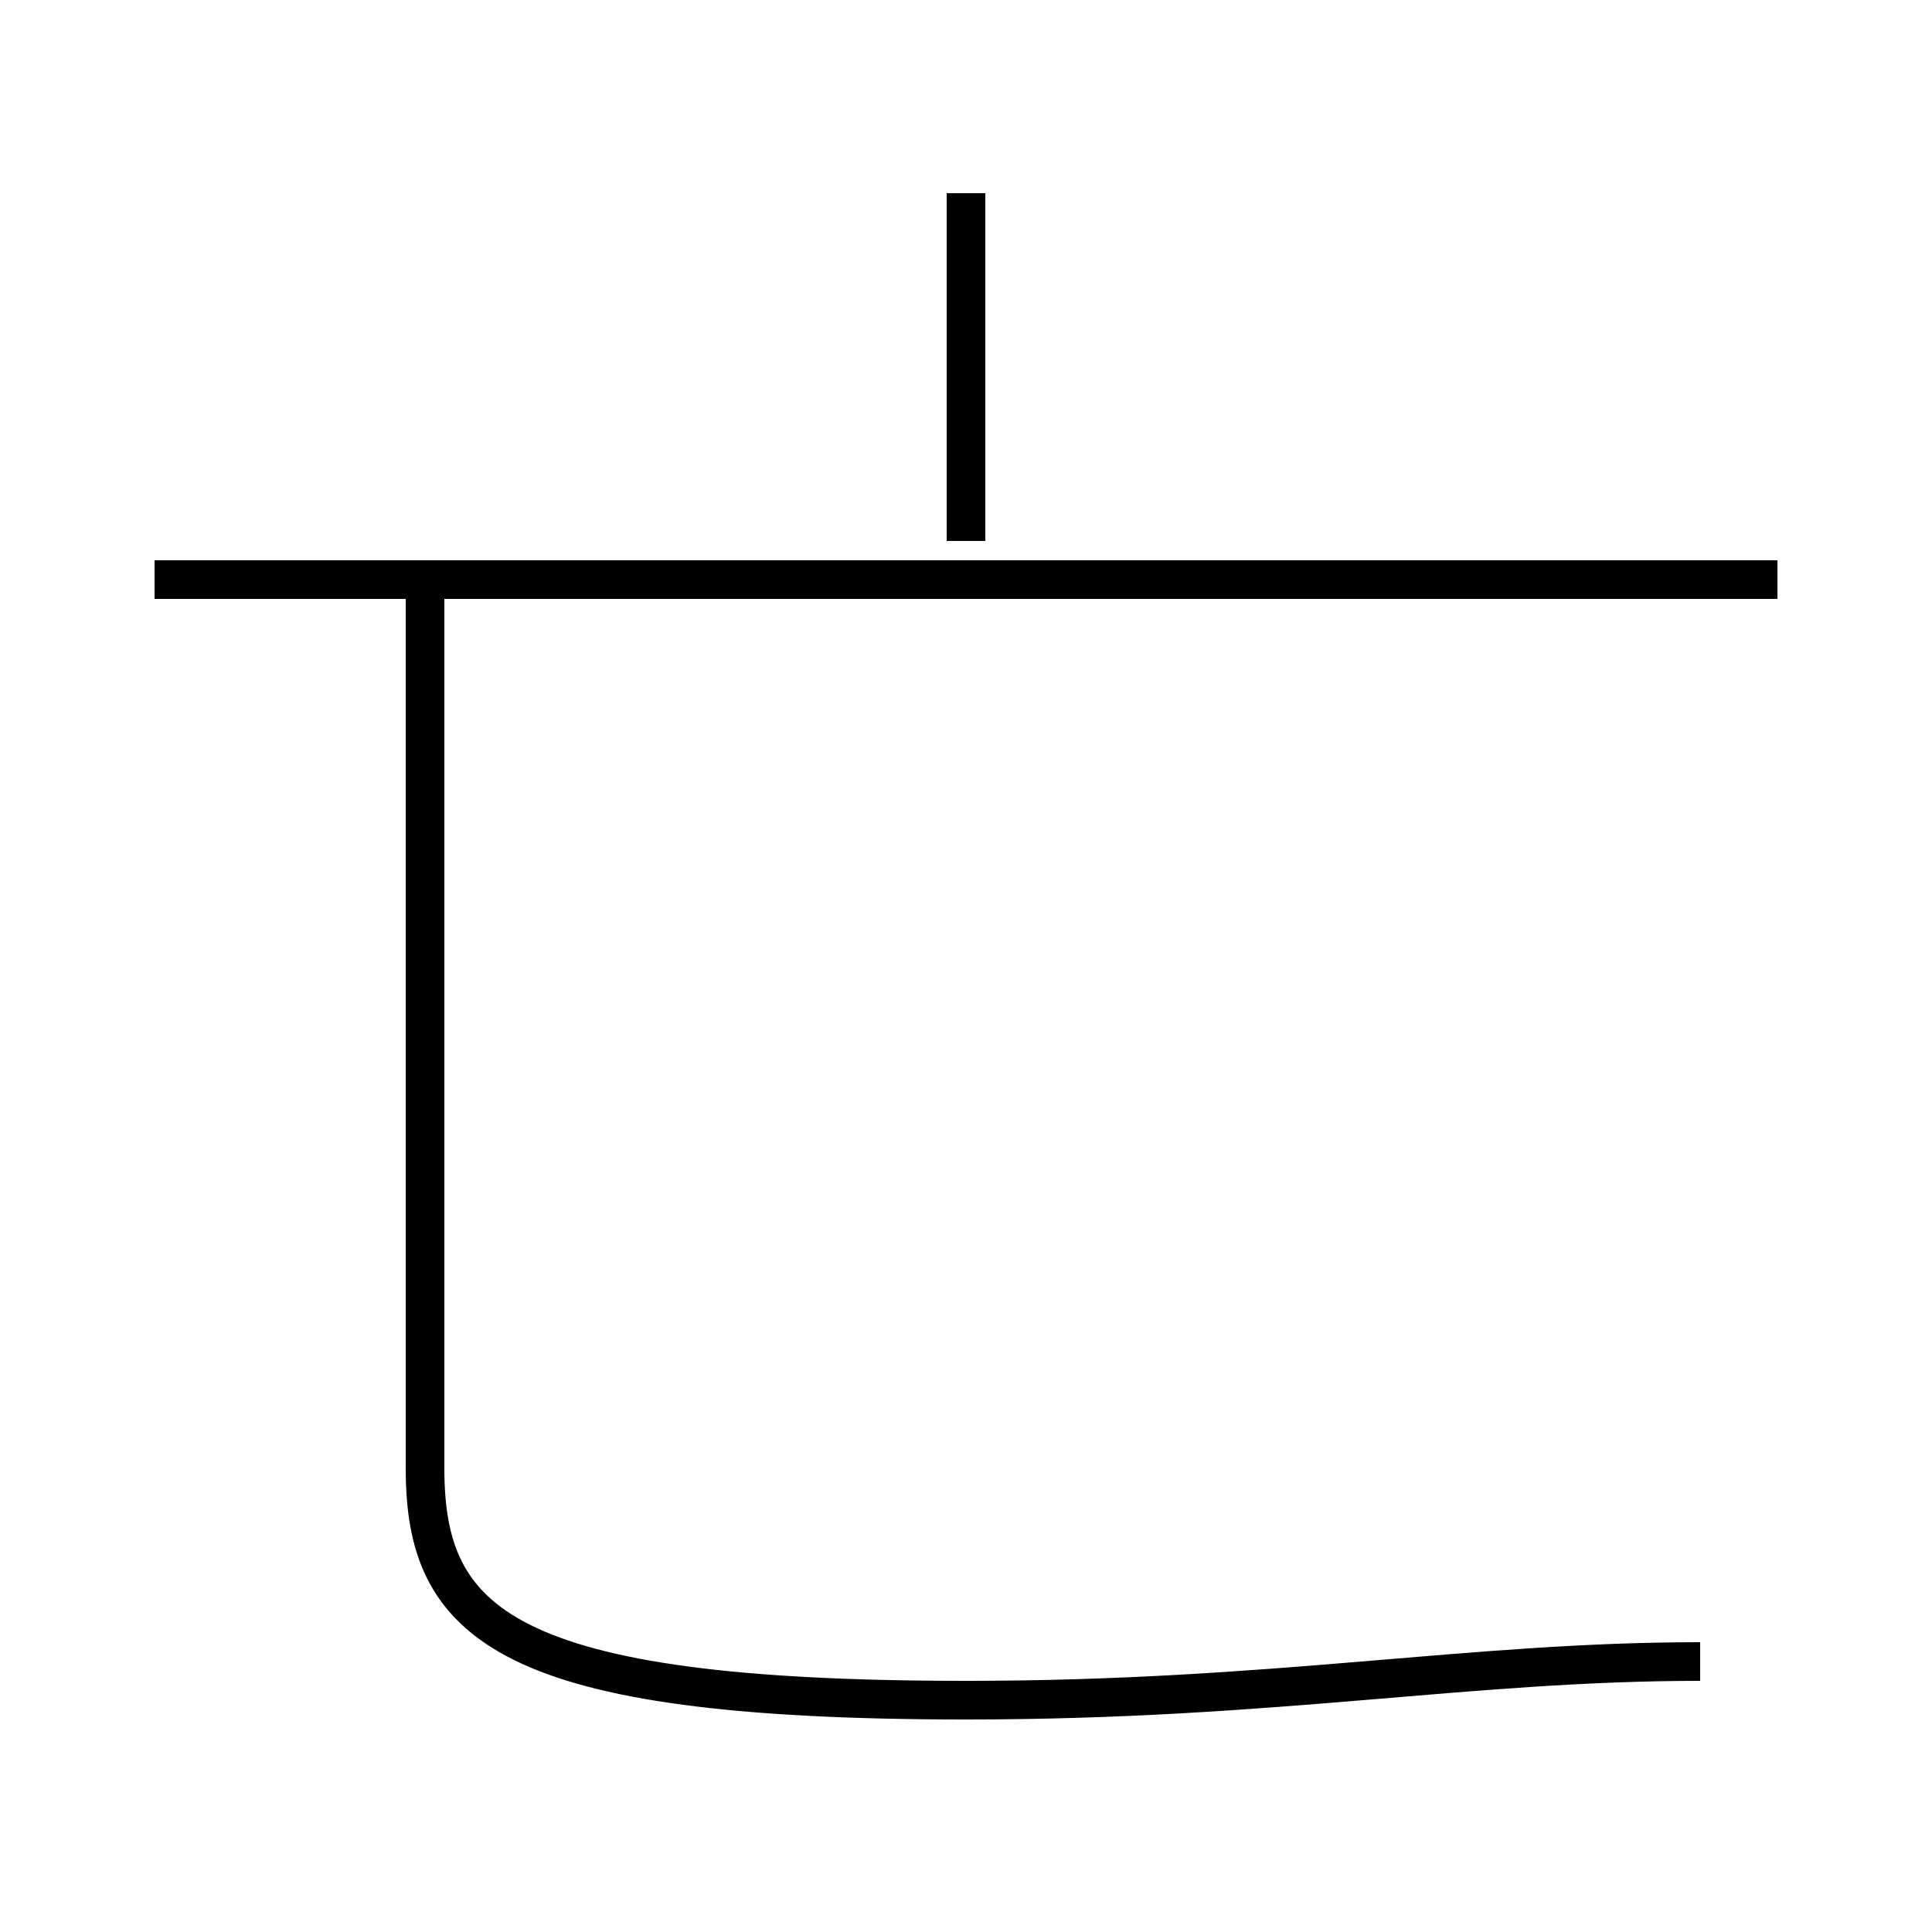 <?xml version='1.0' encoding='utf8'?>
<svg viewBox="0.0 -6.0 50.0 50.0" version="1.1" xmlns="http://www.w3.org/2000/svg">
<rect x="0.0" y="-6.0" width="50.0" height="50.0" fill="#808080" stroke="none"/>
<rect x="-1000" y="-1000" width="2000" height="2000" stroke="white" fill="white"/>
<g style="fill:white;stroke:#000000;  stroke-width:1">
<path d="M 44 -1 C 38 -1 33 0 25 0 C 13 0 11 -2 11 -6 L 11 -29 M 46 -29 L 4 -29 M 25 -30 L 25 -39" transform="translate(0.0 38.0)" />
</g>
</svg>